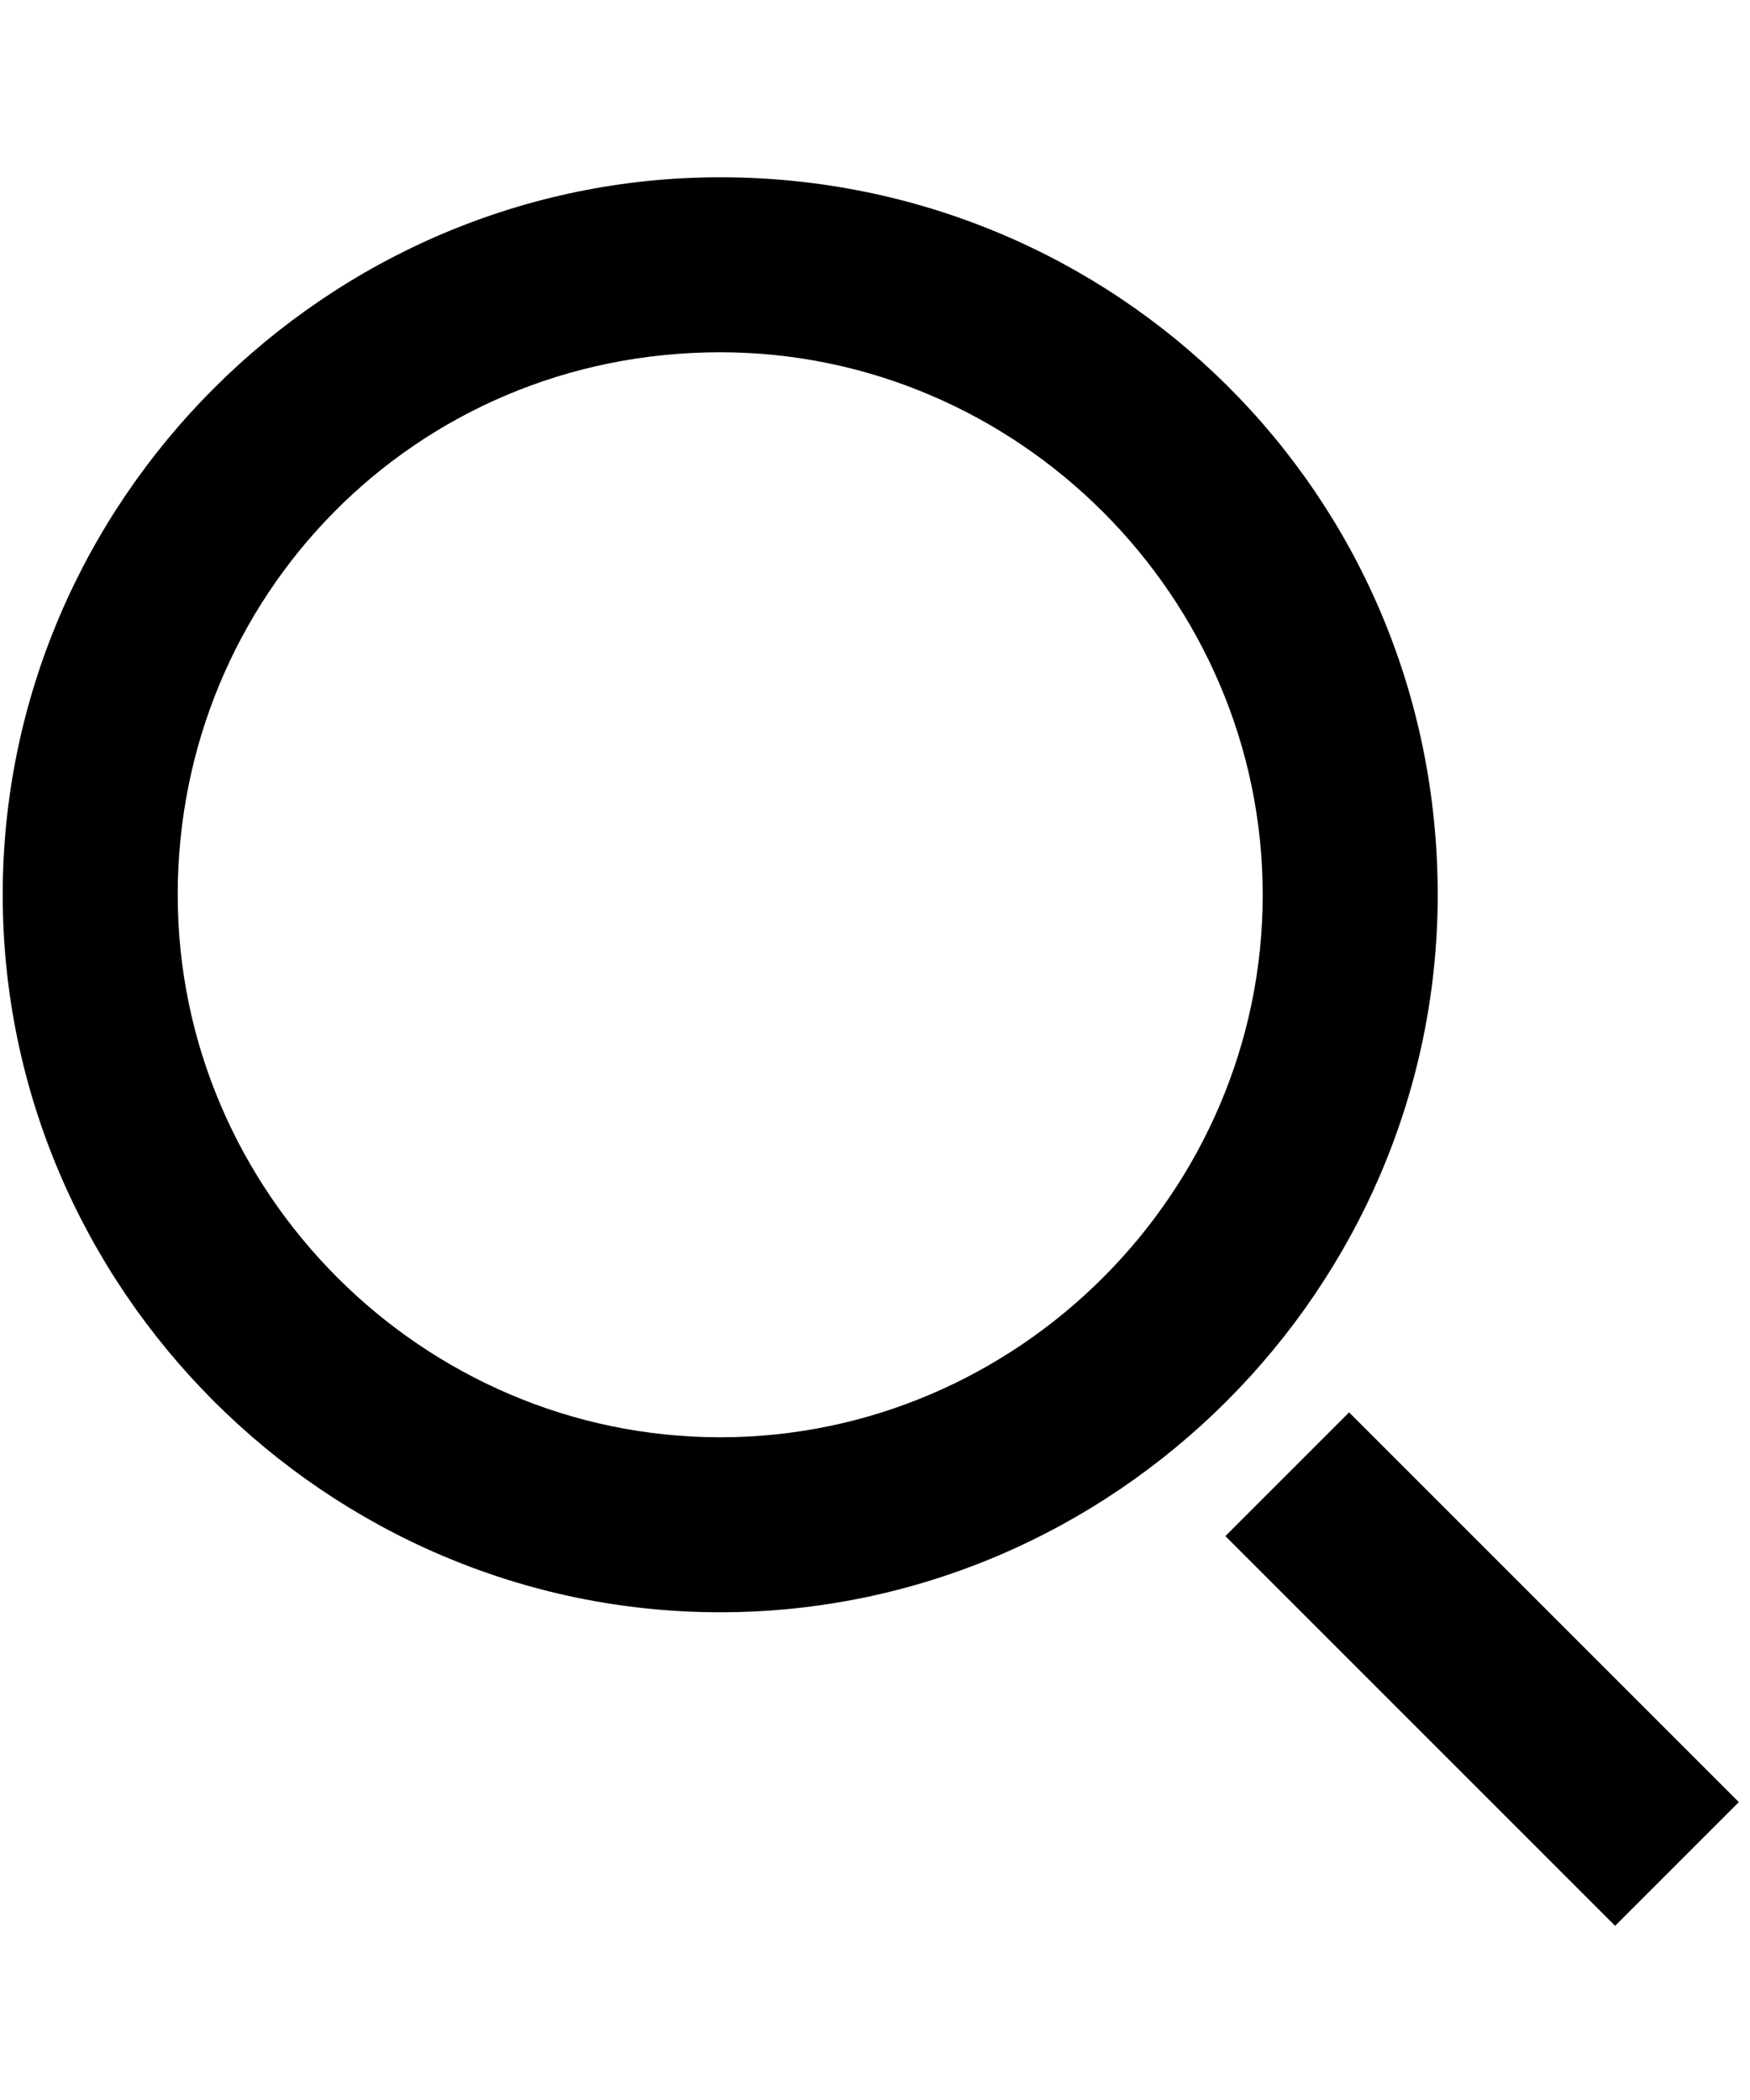 <?xml version="1.0" encoding="utf-8"?>
<!-- Generator: Adobe Illustrator 24.2.2, SVG Export Plug-In . SVG Version: 6.00 Build 0)  -->
<svg version="1.1" id="Search" xmlns="http://www.w3.org/2000/svg" xmlns:xlink="http://www.w3.org/1999/xlink" x="0px" y="0px"
	 viewBox="0 0 20 24" style="enable-background:new 0 0 20 24;" xml:space="preserve">
<style type="text/css">
	.st0{fill:none;}
</style>
<g id="Group_350" transform="translate(-473.969 -431.974)">
	<path id="Path_377" d="M482.2,436c3.4,0,6.2,2.8,6.2,6.2s-2.8,6.2-6.2,6.2s-6.2-2.8-6.2-6.2c0,0,0,0,0,0
		C476,438.8,478.7,436,482.2,436 M482.2,434c-4.5,0-8.2,3.7-8.2,8.2s3.7,8.2,8.2,8.2s8.2-3.7,8.2-8.2v0
		C490.4,437.6,486.7,434,482.2,434C482.2,434,482.2,434,482.2,434z"/>
	<g id="Group_349">
		
			<rect id="Rectangle_233" x="490" y="447.9" transform="matrix(0.707 -0.707 0.707 0.707 -175.122 479.294)" width="2" height="6.3"/>
	</g>
</g>
<rect id="Rectangle_234" y="0" class="st0" width="20" height="24"/>
</svg>
